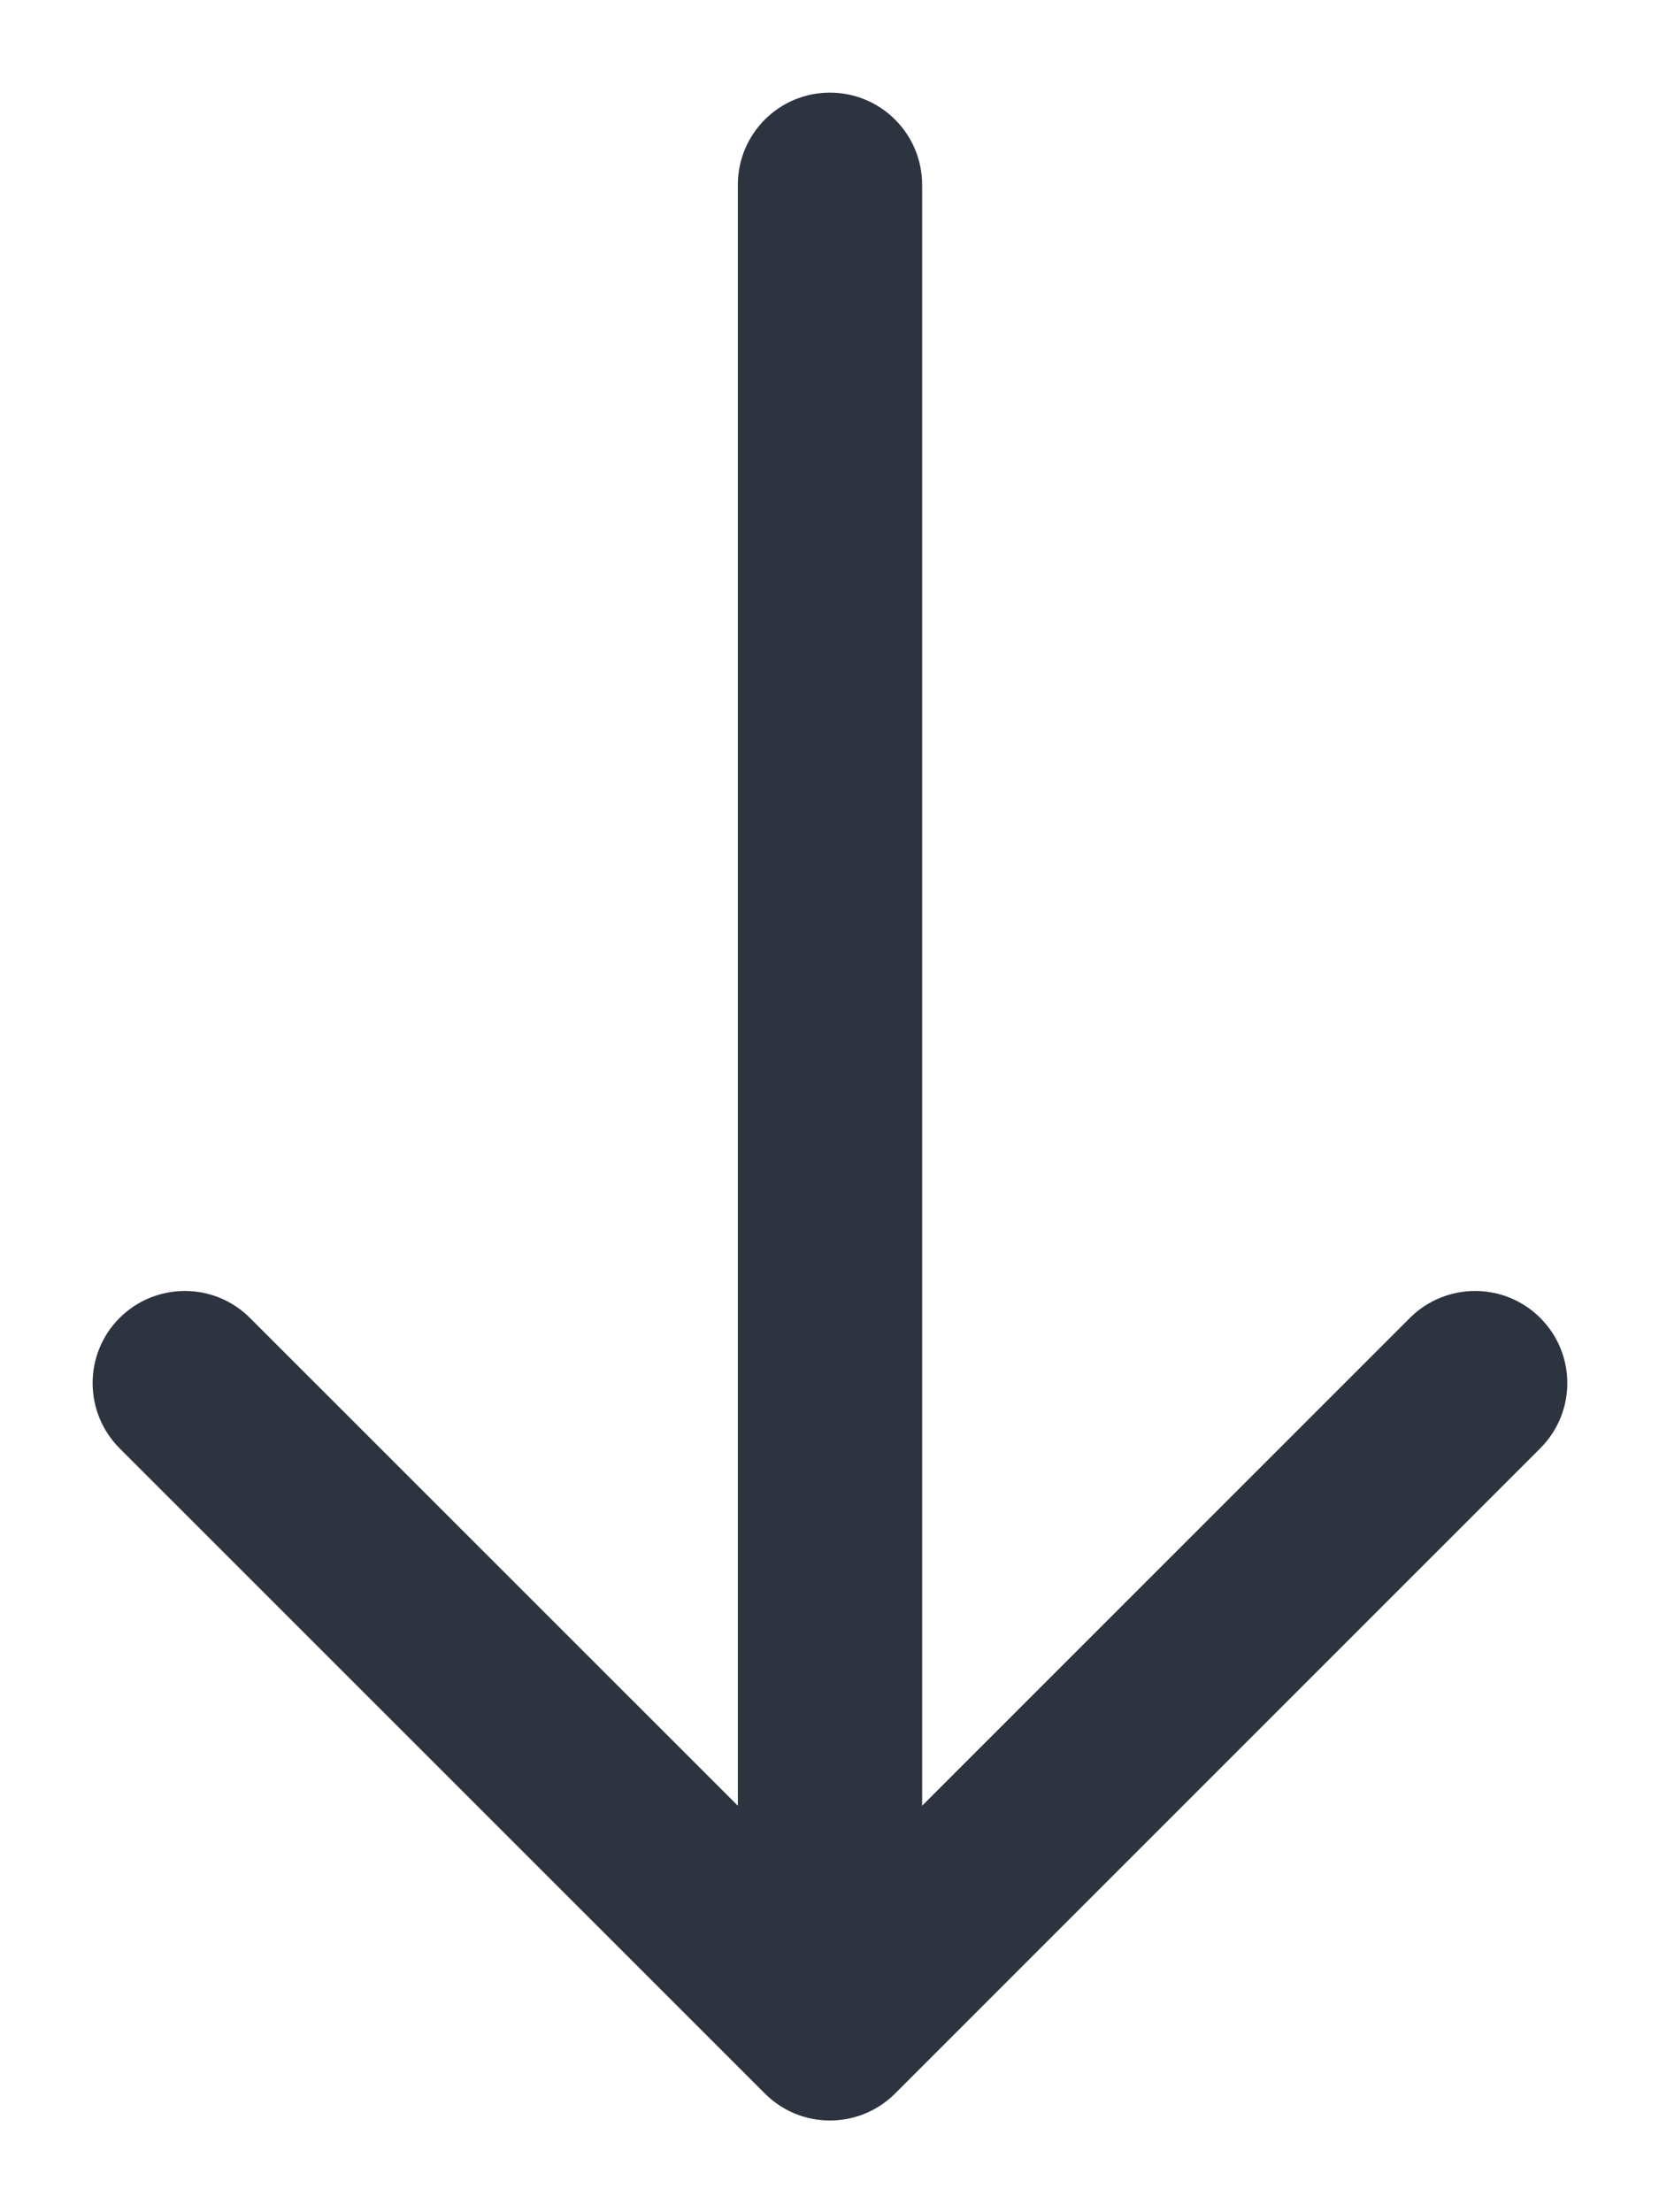 <svg width="12" height="16" viewBox="0 0 12 16" fill="none" xmlns="http://www.w3.org/2000/svg">
<path fill-rule="evenodd" clip-rule="evenodd" d="M6.67 1.337C6.67 0.968 6.371 0.67 6.003 0.67C5.635 0.67 5.337 0.968 5.337 1.337V13.06L1.808 9.532C1.548 9.272 1.126 9.272 0.865 9.532C0.605 9.792 0.605 10.214 0.865 10.475L5.532 15.141C5.792 15.402 6.214 15.402 6.475 15.141L11.141 10.475C11.402 10.214 11.402 9.792 11.141 9.532C10.881 9.272 10.459 9.272 10.198 9.532L6.67 13.06V1.337Z" fill="#2D3440"/>
</svg>
